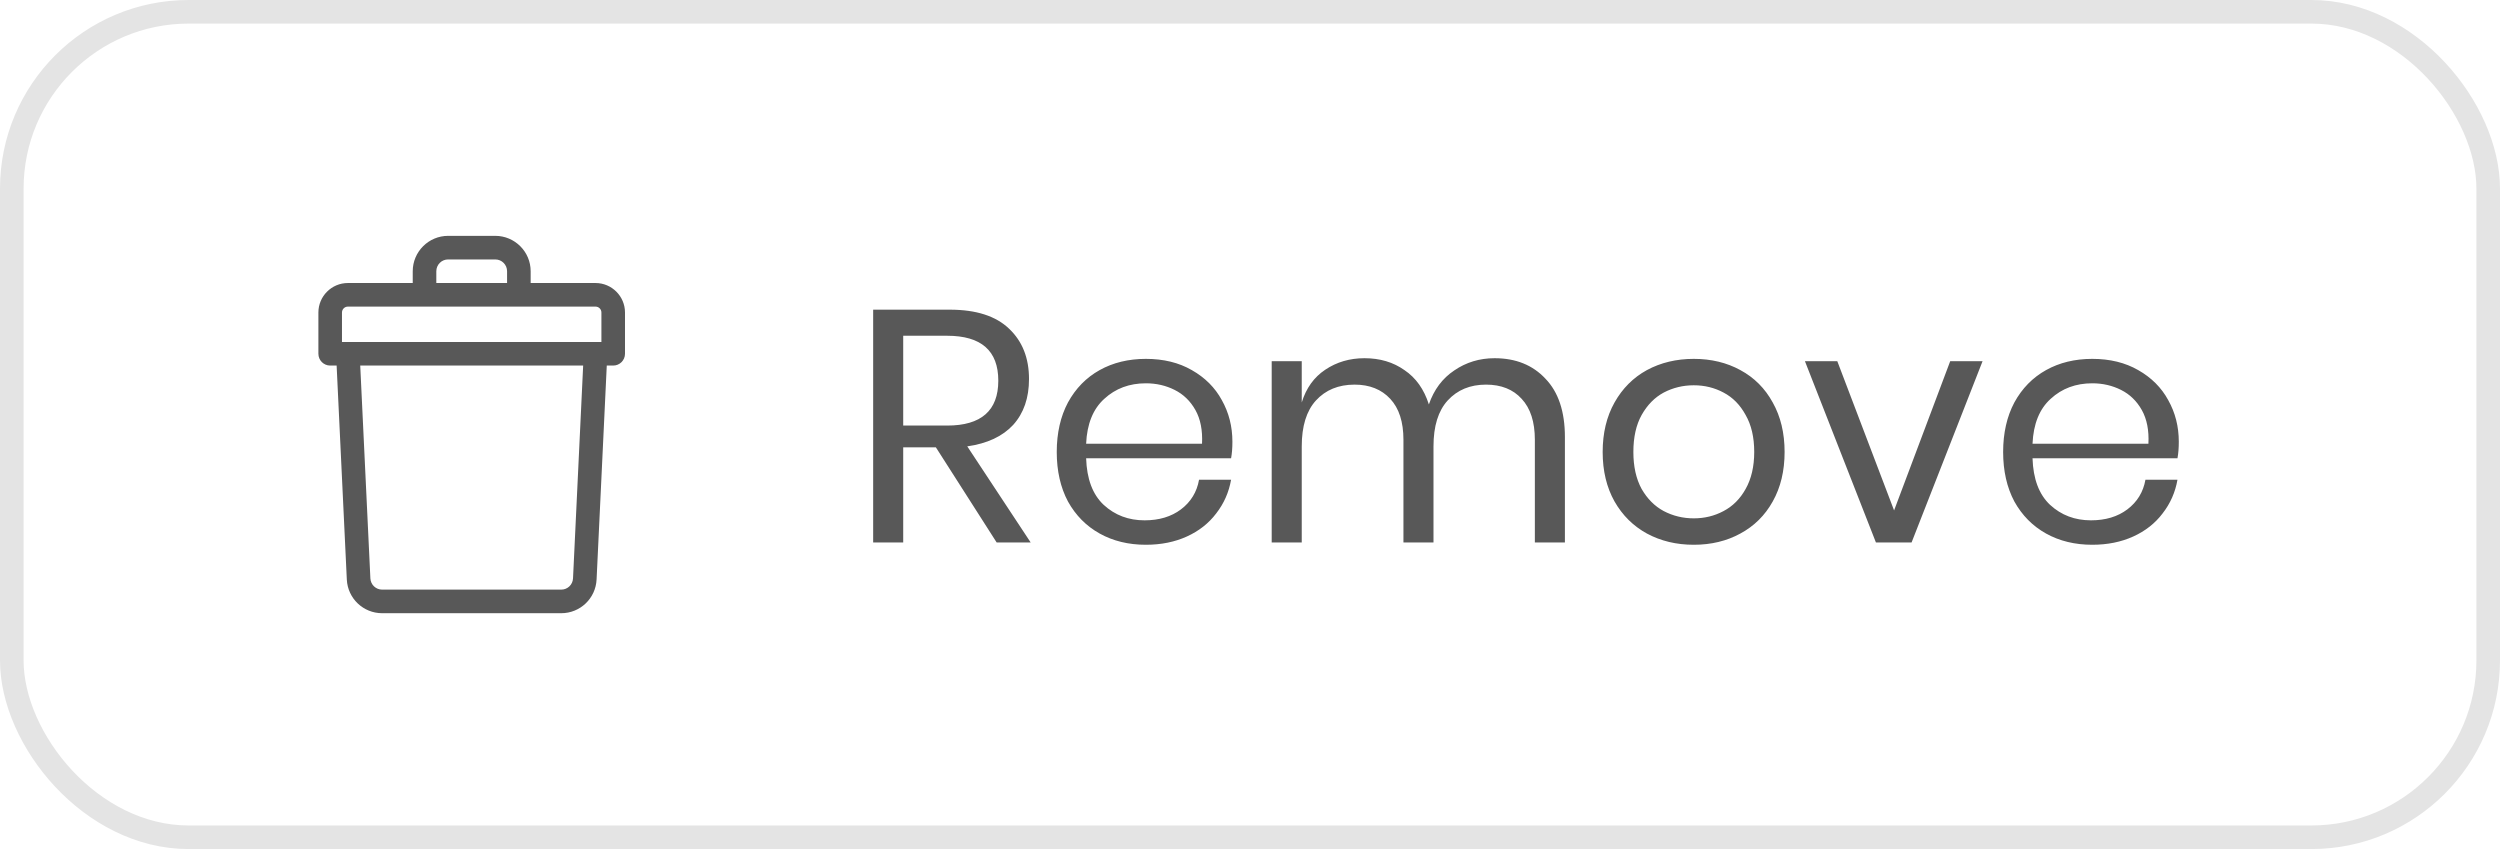 <svg width="106" height="36" viewBox="0 0 106 36" fill="none" xmlns="http://www.w3.org/2000/svg">
<rect x="0.5" y="0.5" width="105" height="35" rx="7.5" stroke="#E4E4E4"/>
<path d="M42.258 23L39.682 18.968H38.296V23H37.022V13.13H40.27C41.39 13.13 42.23 13.401 42.79 13.942C43.35 14.474 43.63 15.183 43.63 16.07C43.63 16.873 43.406 17.521 42.958 18.016C42.51 18.501 41.861 18.805 41.012 18.926L43.7 23H42.258ZM38.296 18.044H40.158C41.605 18.044 42.328 17.409 42.328 16.14C42.328 14.871 41.605 14.236 40.158 14.236H38.296V18.044ZM52.254 18.73C52.254 19.001 52.235 19.234 52.198 19.43H46.052C46.08 20.307 46.327 20.965 46.794 21.404C47.27 21.843 47.849 22.062 48.53 22.062C49.146 22.062 49.659 21.908 50.07 21.6C50.49 21.283 50.747 20.863 50.84 20.34H52.198C52.105 20.872 51.895 21.348 51.568 21.768C51.251 22.188 50.835 22.515 50.322 22.748C49.809 22.981 49.23 23.098 48.586 23.098C47.849 23.098 47.195 22.939 46.626 22.622C46.057 22.305 45.609 21.852 45.282 21.264C44.965 20.667 44.806 19.967 44.806 19.164C44.806 18.361 44.965 17.661 45.282 17.064C45.609 16.467 46.057 16.009 46.626 15.692C47.195 15.375 47.849 15.216 48.586 15.216C49.333 15.216 49.981 15.375 50.532 15.692C51.092 16.009 51.517 16.434 51.806 16.966C52.105 17.498 52.254 18.086 52.254 18.73ZM50.966 18.814C50.994 18.245 50.901 17.769 50.686 17.386C50.471 17.003 50.177 16.719 49.804 16.532C49.431 16.345 49.025 16.252 48.586 16.252C47.886 16.252 47.298 16.471 46.822 16.91C46.346 17.339 46.089 17.974 46.052 18.814H50.966ZM63.37 15.188C64.266 15.188 64.985 15.477 65.526 16.056C66.077 16.625 66.352 17.451 66.352 18.534V23H65.078V18.646C65.078 17.89 64.892 17.311 64.518 16.91C64.154 16.509 63.65 16.308 63.006 16.308C62.334 16.308 61.793 16.532 61.382 16.98C60.981 17.419 60.78 18.067 60.78 18.926V23H59.506V18.646C59.506 17.89 59.32 17.311 58.946 16.91C58.573 16.509 58.069 16.308 57.434 16.308C56.753 16.308 56.207 16.532 55.796 16.98C55.395 17.419 55.194 18.067 55.194 18.926V23H53.92V15.314H55.194V17.064C55.381 16.457 55.712 15.995 56.188 15.678C56.674 15.351 57.229 15.188 57.854 15.188C58.508 15.188 59.072 15.356 59.548 15.692C60.034 16.019 60.379 16.504 60.584 17.148C60.799 16.523 61.158 16.042 61.662 15.706C62.166 15.361 62.736 15.188 63.37 15.188ZM71.817 15.216C72.554 15.216 73.212 15.375 73.791 15.692C74.379 16.009 74.836 16.467 75.163 17.064C75.499 17.661 75.667 18.361 75.667 19.164C75.667 19.967 75.499 20.667 75.163 21.264C74.836 21.852 74.379 22.305 73.791 22.622C73.212 22.939 72.554 23.098 71.817 23.098C71.079 23.098 70.417 22.939 69.829 22.622C69.25 22.305 68.793 21.852 68.457 21.264C68.121 20.667 67.953 19.967 67.953 19.164C67.953 18.361 68.121 17.661 68.457 17.064C68.793 16.467 69.25 16.009 69.829 15.692C70.417 15.375 71.079 15.216 71.817 15.216ZM71.817 16.336C71.359 16.336 70.935 16.439 70.543 16.644C70.16 16.849 69.847 17.167 69.605 17.596C69.371 18.016 69.255 18.539 69.255 19.164C69.255 19.78 69.371 20.303 69.605 20.732C69.847 21.152 70.16 21.465 70.543 21.67C70.935 21.875 71.359 21.978 71.817 21.978C72.274 21.978 72.694 21.875 73.077 21.67C73.469 21.465 73.781 21.152 74.015 20.732C74.257 20.303 74.379 19.78 74.379 19.164C74.379 18.539 74.257 18.016 74.015 17.596C73.781 17.167 73.469 16.849 73.077 16.644C72.694 16.439 72.274 16.336 71.817 16.336ZM80.309 21.642L82.689 15.314H84.061L81.051 23H79.539L76.529 15.314H77.901L80.309 21.642ZM92.381 18.73C92.381 19.001 92.362 19.234 92.325 19.43H86.179C86.207 20.307 86.454 20.965 86.921 21.404C87.397 21.843 87.976 22.062 88.657 22.062C89.273 22.062 89.786 21.908 90.197 21.6C90.617 21.283 90.874 20.863 90.967 20.34H92.325C92.232 20.872 92.022 21.348 91.695 21.768C91.378 22.188 90.962 22.515 90.449 22.748C89.936 22.981 89.357 23.098 88.713 23.098C87.976 23.098 87.322 22.939 86.753 22.622C86.184 22.305 85.736 21.852 85.409 21.264C85.092 20.667 84.933 19.967 84.933 19.164C84.933 18.361 85.092 17.661 85.409 17.064C85.736 16.467 86.184 16.009 86.753 15.692C87.322 15.375 87.976 15.216 88.713 15.216C89.46 15.216 90.108 15.375 90.659 15.692C91.219 16.009 91.644 16.434 91.933 16.966C92.232 17.498 92.381 18.086 92.381 18.73ZM91.093 18.814C91.121 18.245 91.028 17.769 90.813 17.386C90.598 17.003 90.304 16.719 89.931 16.532C89.558 16.345 89.152 16.252 88.713 16.252C88.013 16.252 87.425 16.471 86.949 16.91C86.473 17.339 86.216 17.974 86.179 18.814H91.093Z" fill="#212121" fill-opacity="0.75"/>
<path d="M25.25 12H22.5V11.5C22.5 10.673 21.827 10 21 10H19C18.173 10 17.5 10.673 17.5 11.5V12H14.75C14.061 12 13.5 12.561 13.5 13.25V15C13.5 15.276 13.724 15.5 14 15.5H14.273L14.705 24.571C14.743 25.372 15.402 26 16.203 26H23.797C24.599 26 25.257 25.372 25.295 24.571L25.727 15.5H26C26.276 15.5 26.5 15.276 26.5 15V13.25C26.5 12.561 25.939 12 25.25 12ZM18.5 11.5C18.5 11.224 18.724 11 19 11H21C21.276 11 21.5 11.224 21.5 11.5V12H18.5V11.5ZM14.5 13.25C14.5 13.112 14.612 13 14.75 13H25.25C25.388 13 25.5 13.112 25.5 13.25V14.5C25.346 14.5 15.139 14.5 14.5 14.5V13.25ZM24.296 24.524C24.283 24.791 24.064 25 23.797 25H16.203C15.936 25 15.717 24.791 15.704 24.524L15.274 15.5H24.726L24.296 24.524Z" fill="#212121" fill-opacity="0.75"/>
</svg>
